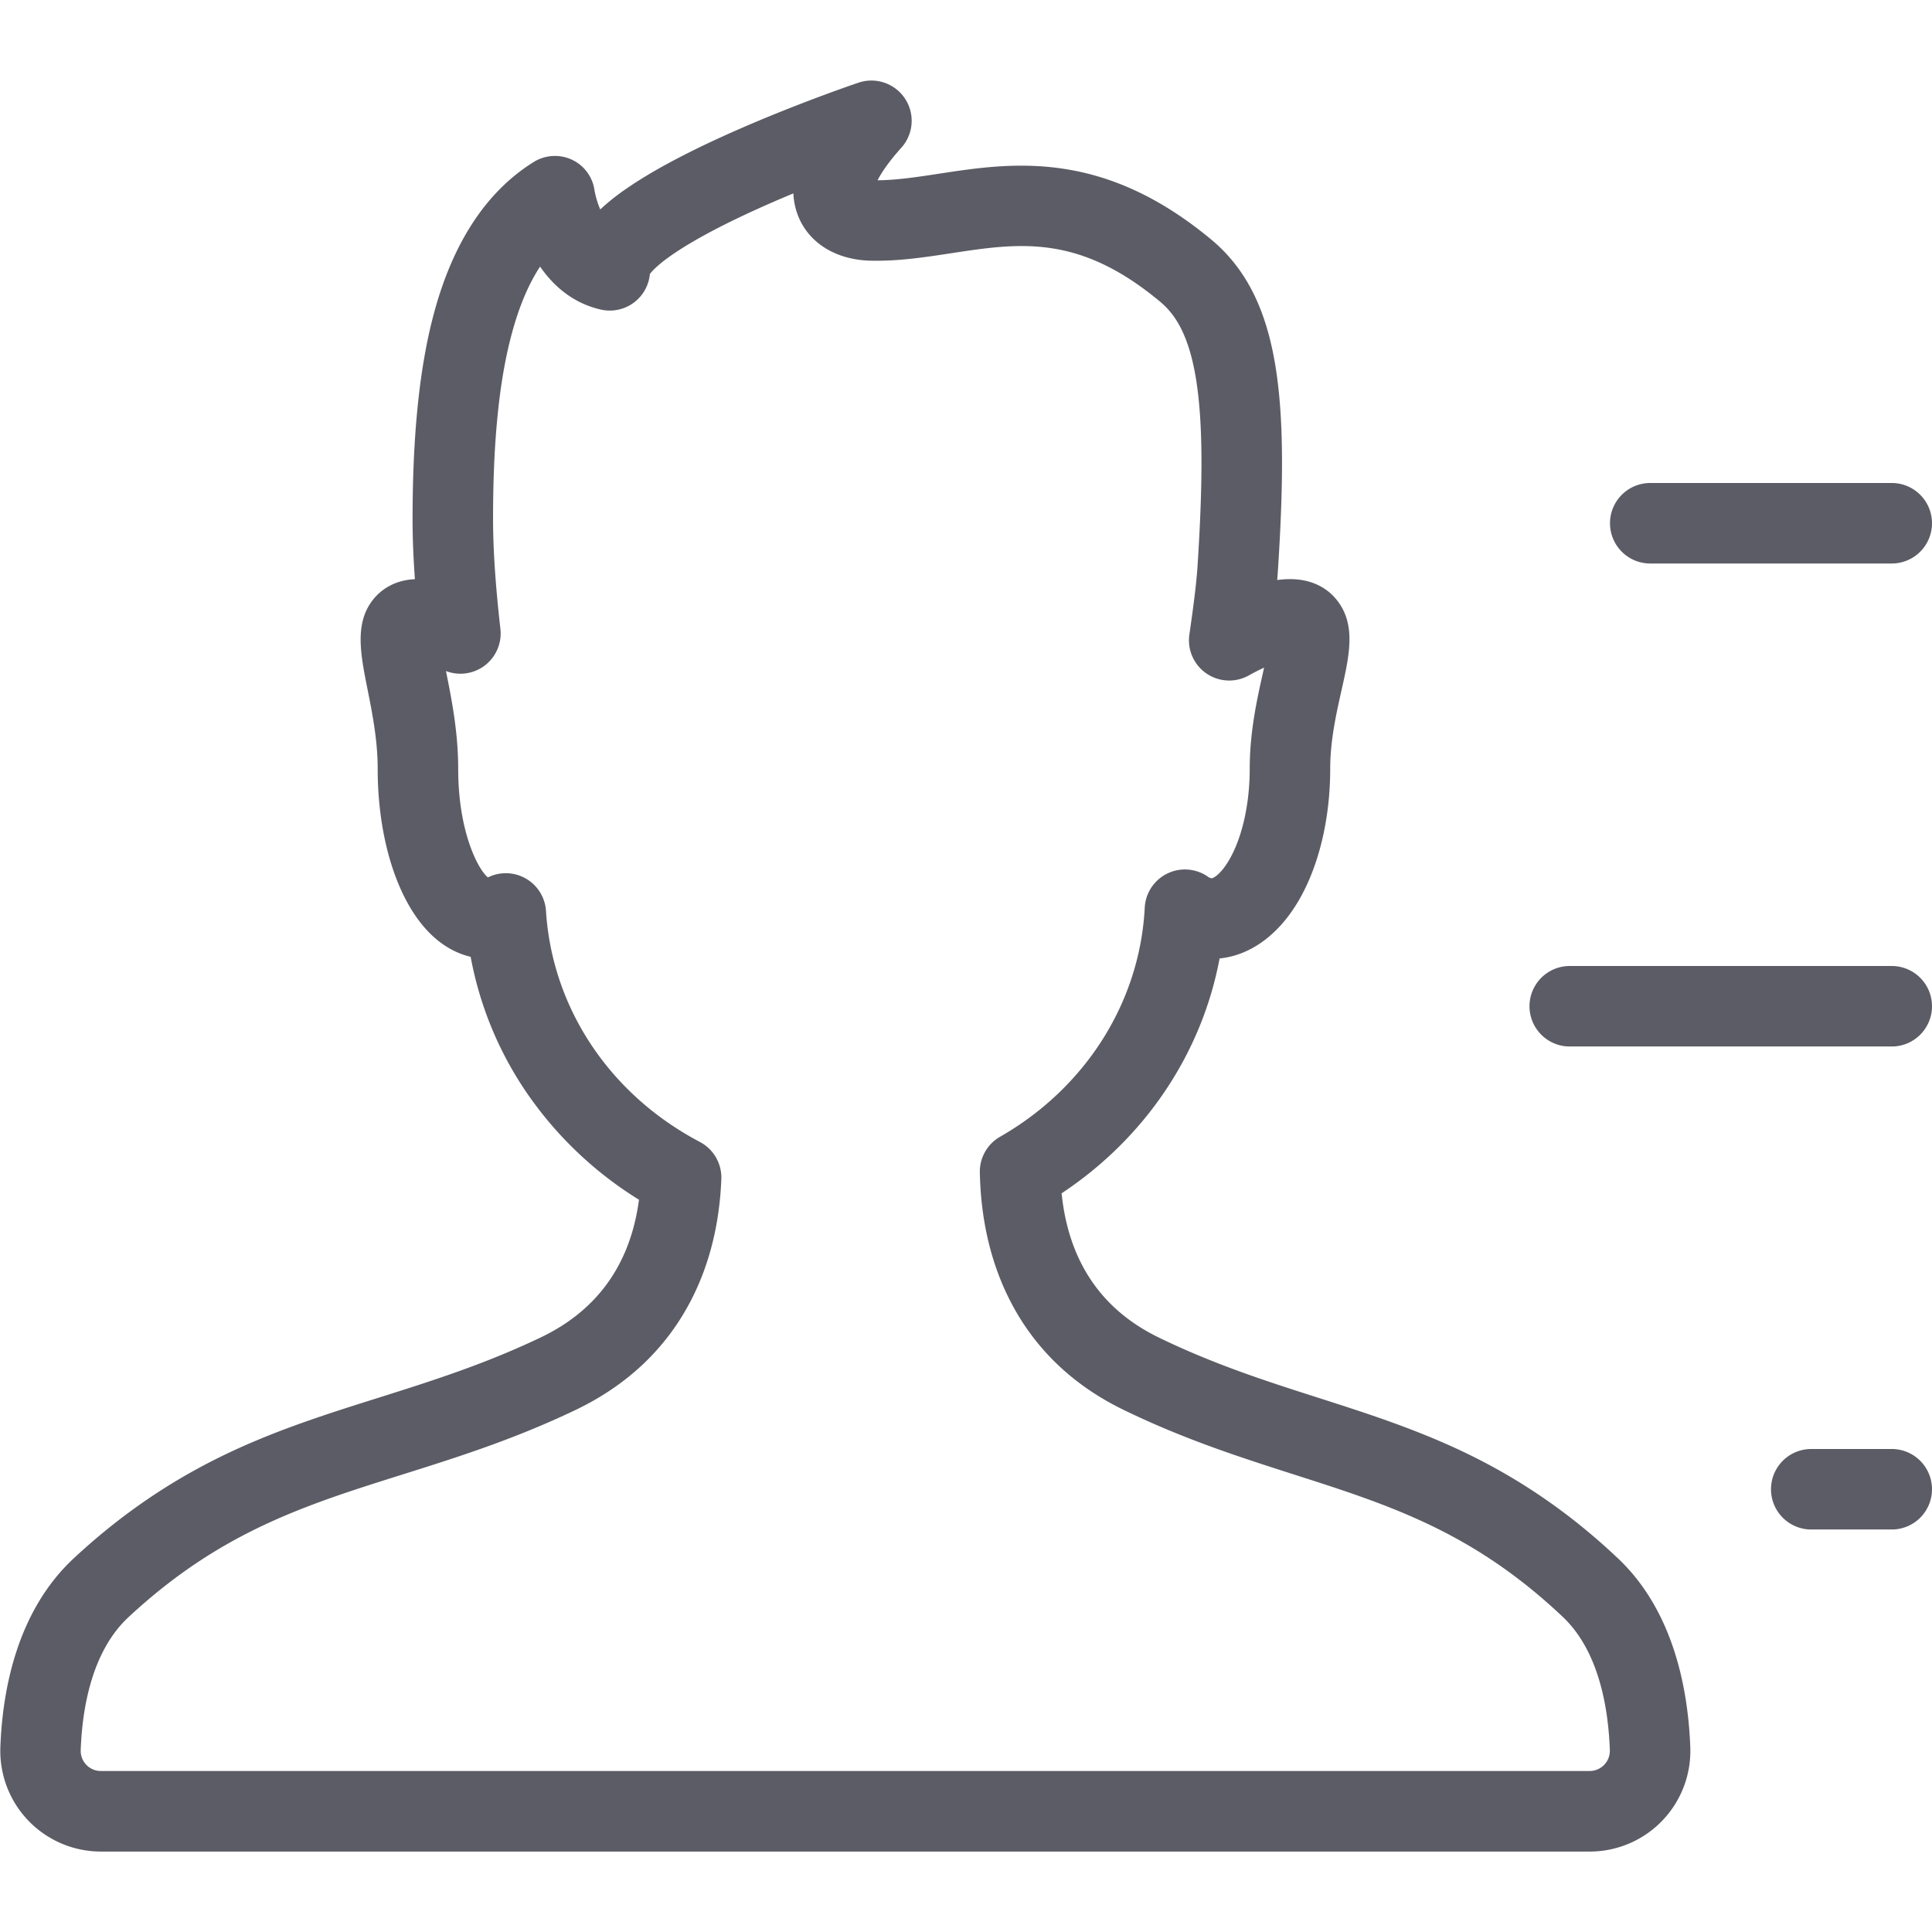 <?xml version="1.0" standalone="no"?><!DOCTYPE svg PUBLIC "-//W3C//DTD SVG 1.1//EN" "http://www.w3.org/Graphics/SVG/1.1/DTD/svg11.dtd"><svg t="1661998903793" class="icon" viewBox="0 0 1024 1024" version="1.1" xmlns="http://www.w3.org/2000/svg" p-id="7414" xmlns:xlink="http://www.w3.org/1999/xlink" width="200" height="200"><path d="M857.593 826c-24.667-23.333-51.1-41.633-80.733-55.9-26.187-12.607-52.6-21.067-78.14-29.247-27.107-8.667-55.14-17.653-84.533-31.933-30.54-14.833-47.833-40.52-51.513-76.433C607 603.12 636.973 558.333 646.407 508c17.473-1.74 33.333-14.067 44-34.433 9.433-18 14.627-41.407 14.627-66 0-14.947 3.18-29.153 6-41.693 4.207-18.753 7.833-34.947-2.527-47.893-4-5.033-11.607-11.033-24.8-11.033a50.667 50.667 0 0 0-6.76 0.48q0.187-2.22 0.32-4.187c5.887-90.44 2-145.333-35.393-176.367-57.807-48-105.8-40.667-144.373-34.78-11.407 1.74-22.24 3.393-32.373 3.46 1.873-3.687 5.527-9.373 12.667-17.333a21.333 21.333 0 0 0-22.733-34.413c-1.473 0.493-36.387 12.32-71.767 28.38-21.333 9.7-38.533 18.993-51.027 27.62a120.26 120.26 0 0 0-14.133 11.2 48.827 48.827 0 0 1-3.013-10 21.087 21.087 0 0 0-12-16.367 21.333 21.333 0 0 0-20.427 1.333c-24.747 15.48-42.42 42.22-52.527 79.48C222.393 194.033 218.667 230 218.667 275.447c0 9.493 0.42 20.04 1.24 31.533-11.94 0.52-18.773 6.667-21.847 10.433-10.307 12.573-7.04 28.973-3.26 47.96 2.527 12.667 5.38 26.987 5.38 42.193 0 24.227 4.553 47.333 12.827 65.08 11.013 23.613 25.44 31.887 36.447 34.48a188.207 188.207 0 0 0 29.133 71.207A199.1 199.1 0 0 0 338.667 635.887c-4.513 34.1-22 58.613-52.053 72.973-29.933 14.3-58.473 23.28-86.073 32-25.96 8.173-52.807 16.62-79.413 29.213-30.107 14.253-56.933 32.513-82 55.833-30.2 28.073-37.84 70-38.933 100.173a53.333 53.333 0 0 0 53.333 55.287h789.027a53.333 53.333 0 0 0 53.333-55.253c-1.1-30.2-8.607-72.047-38.293-100.113z m-7.373 109.413a10.593 10.593 0 0 1-7.667 3.253H53.447a10.667 10.667 0 0 1-10.667-11.08c0.8-22.14 5.847-52.34 25.333-70.467 48.62-45.2 93.373-59.287 145.193-75.593 29.007-9.133 59.007-18.573 91.647-34.167 27.42-13.093 48-32.567 61.153-57.88 9.82-18.88 15.273-40.587 16.213-64.52a21.333 21.333 0 0 0-11.387-19.713C323.14 580.093 292.667 534.32 289.38 482.8a21.333 21.333 0 0 0-30.78-17.753c-5.267-4.267-15.747-24.34-15.747-57.48 0-19.413-3.44-36.667-6.2-50.527-0.087-0.453-0.18-0.907-0.273-1.373a21.333 21.333 0 0 0 28.847-22.333C262.667 310.833 261.333 291.333 261.333 275.407c-0.033-41.58 3.233-73.907 10-98.82 3.867-14.273 8.813-26 14.92-35.287 7.233 10.473 17.68 19.487 32.227 22.787a21.333 21.333 0 0 0 25.967-18.847c2.26-3.08 13.773-15.533 63.4-37.333 4.273-1.873 8.52-3.687 12.667-5.407a36.367 36.367 0 0 0 2.973 13.053c5.96 13.733 20.113 22.187 37.867 22.613 14.667 0.347 28.873-1.82 42.6-3.913 36.287-5.54 67.62-10.327 110.667 25.427 6.753 5.607 15.047 15.333 19.24 40.887 3.633 22.147 3.887 52.947 0.833 99.88-0.5 7.693-1.947 19.74-4.293 35.793a21.333 21.333 0 0 0 31.6 21.7c2.933-1.653 5.62-2.993 8-4.08-0.207 0.92-0.407 1.827-0.6 2.667-3.133 14-7.027 31.333-7.027 51.027 0 17.533-3.553 34.353-9.747 46.153-4.627 8.827-9.16 11.8-10.52 11.8a4.513 4.513 0 0 1-2-0.927 21.333 21.333 0 0 0-33.373 16.493c-2.573 50-31.24 95.42-76.667 121.42a21.333 21.333 0 0 0-10.733 18.953c0.487 24.367 5.527 46.52 14.98 65.84 12.887 26.333 33.5 46.527 61.267 60 32.127 15.607 61.627 25.053 90.16 34.193 50.88 16.287 94.82 30.36 142.573 75.507 19.18 18.14 24.147 48.4 24.933 70.593a10.667 10.667 0 0 1-3.027 7.833zM853.333 277.333a21.333 21.333 0 0 1 21.333-21.333h128a21.333 21.333 0 0 1 0 42.667h-128a21.333 21.333 0 0 1-21.333-21.333z m170.667 256a21.333 21.333 0 0 1-21.333 21.333h-170.667a21.333 21.333 0 0 1 0-42.667h170.667a21.333 21.333 0 0 1 21.333 21.333z m0 256a21.333 21.333 0 0 1-21.333 21.333h-42.667a21.333 21.333 0 0 1 0-42.667h42.667a21.333 21.333 0 0 1 21.333 21.333z" fill="#5C5C66" p-id="7415"></path></svg>